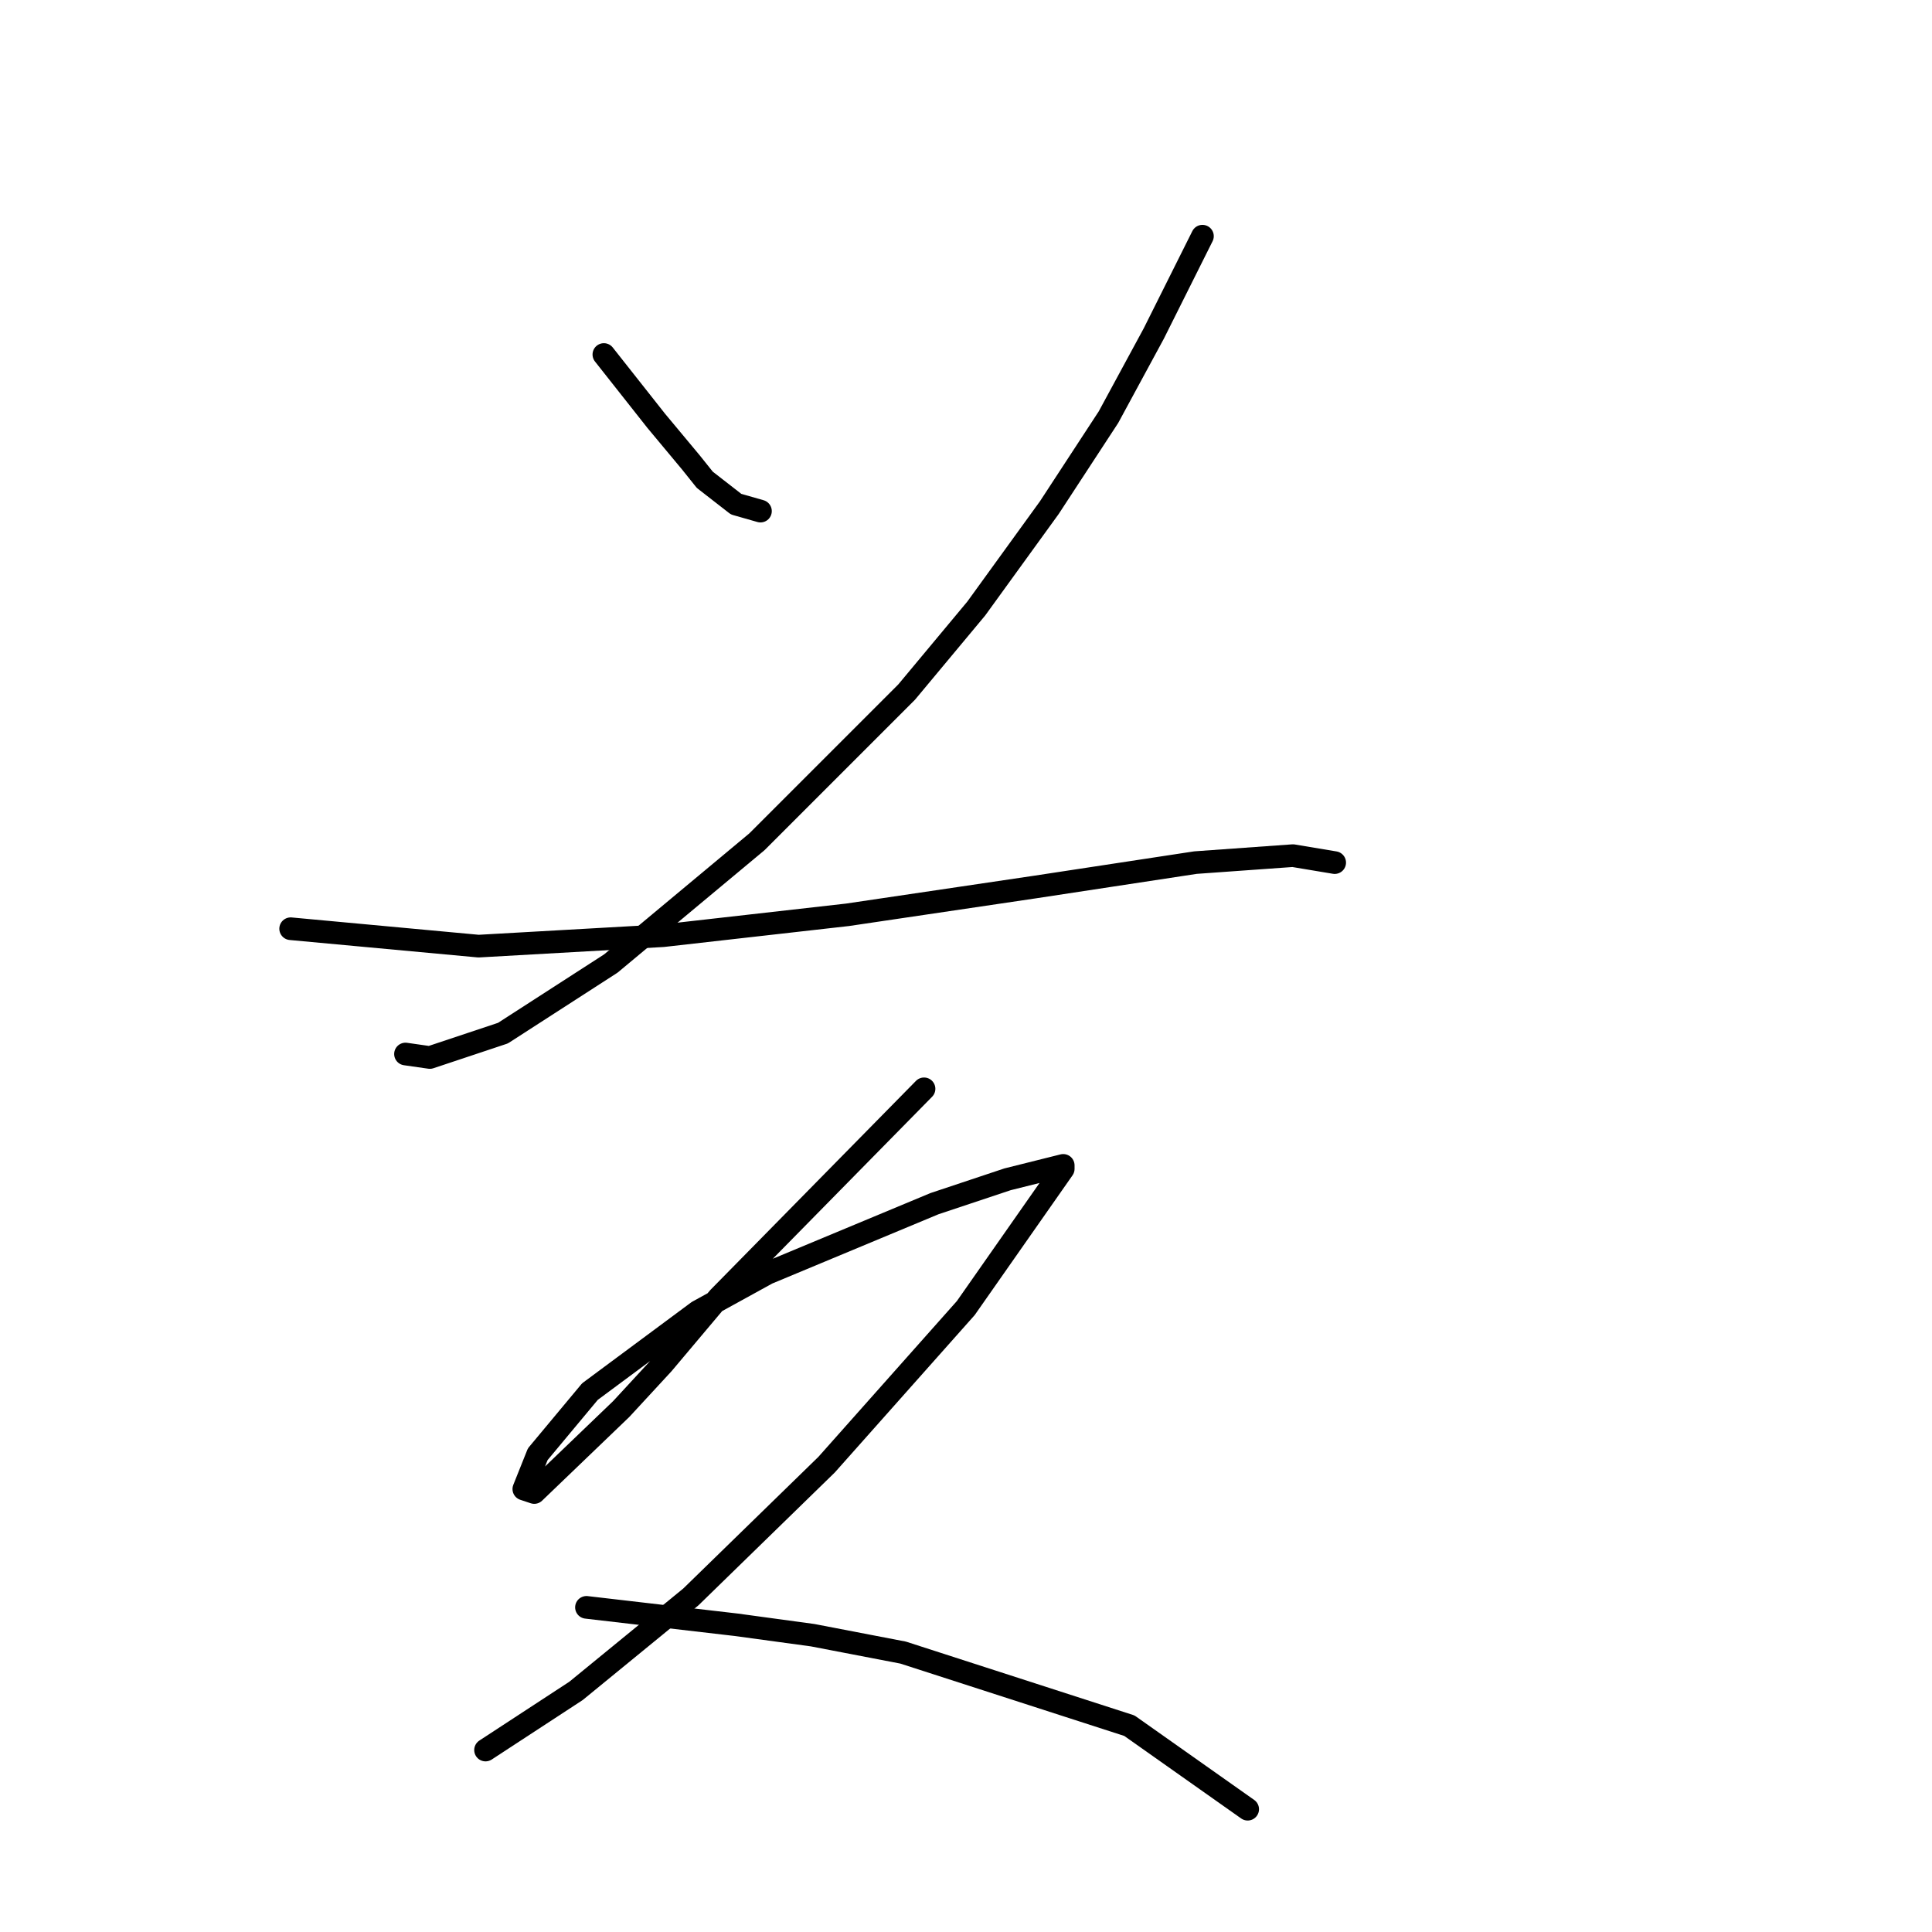 <?xml version="1.0" standalone="no"?>
    <svg width="256" height="256" xmlns="http://www.w3.org/2000/svg" version="1.1">
    <polyline stroke="black" stroke-width="3" stroke-linecap="round" fill="transparent" stroke-linejoin="round" points="80.015 46.974 86.932 55.735 89.238 58.502 91.543 61.269 93.388 63.575 97.538 66.803 100.766 67.725 100.766 67.725 " />
        <polyline stroke="black" stroke-width="3" stroke-linecap="round" fill="transparent" stroke-linejoin="round" points="159.331 31.295 152.875 44.207 146.88 55.274 139.041 67.264 129.357 80.637 120.134 91.704 100.305 111.533 80.937 127.673 66.642 136.896 56.958 140.124 53.73 139.662 53.73 139.662 " />
        <polyline stroke="black" stroke-width="3" stroke-linecap="round" fill="transparent" stroke-linejoin="round" points="38.512 123.061 63.414 125.367 87.854 123.984 112.295 121.217 137.196 117.528 158.408 114.3 171.32 113.377 176.854 114.3 176.854 114.3 " />
        <polyline stroke="black" stroke-width="3" stroke-linecap="round" fill="transparent" stroke-linejoin="round" points="122.44 144.274 95.232 171.942 87.854 180.704 82.321 186.698 70.792 197.766 69.409 197.305 71.253 192.693 78.17 184.393 92.466 173.787 101.688 168.714 123.823 159.491 133.507 156.263 139.041 154.88 140.885 154.419 140.885 154.88 127.973 173.325 109.528 194.077 91.543 211.6 76.326 224.051 64.336 231.89 64.336 231.89 " />
        <polyline stroke="black" stroke-width="3" stroke-linecap="round" fill="transparent" stroke-linejoin="round" points="77.709 212.983 97.538 215.289 107.683 216.672 119.673 218.978 149.647 228.662 165.325 239.729 165.325 239.729 " />
        </svg>
